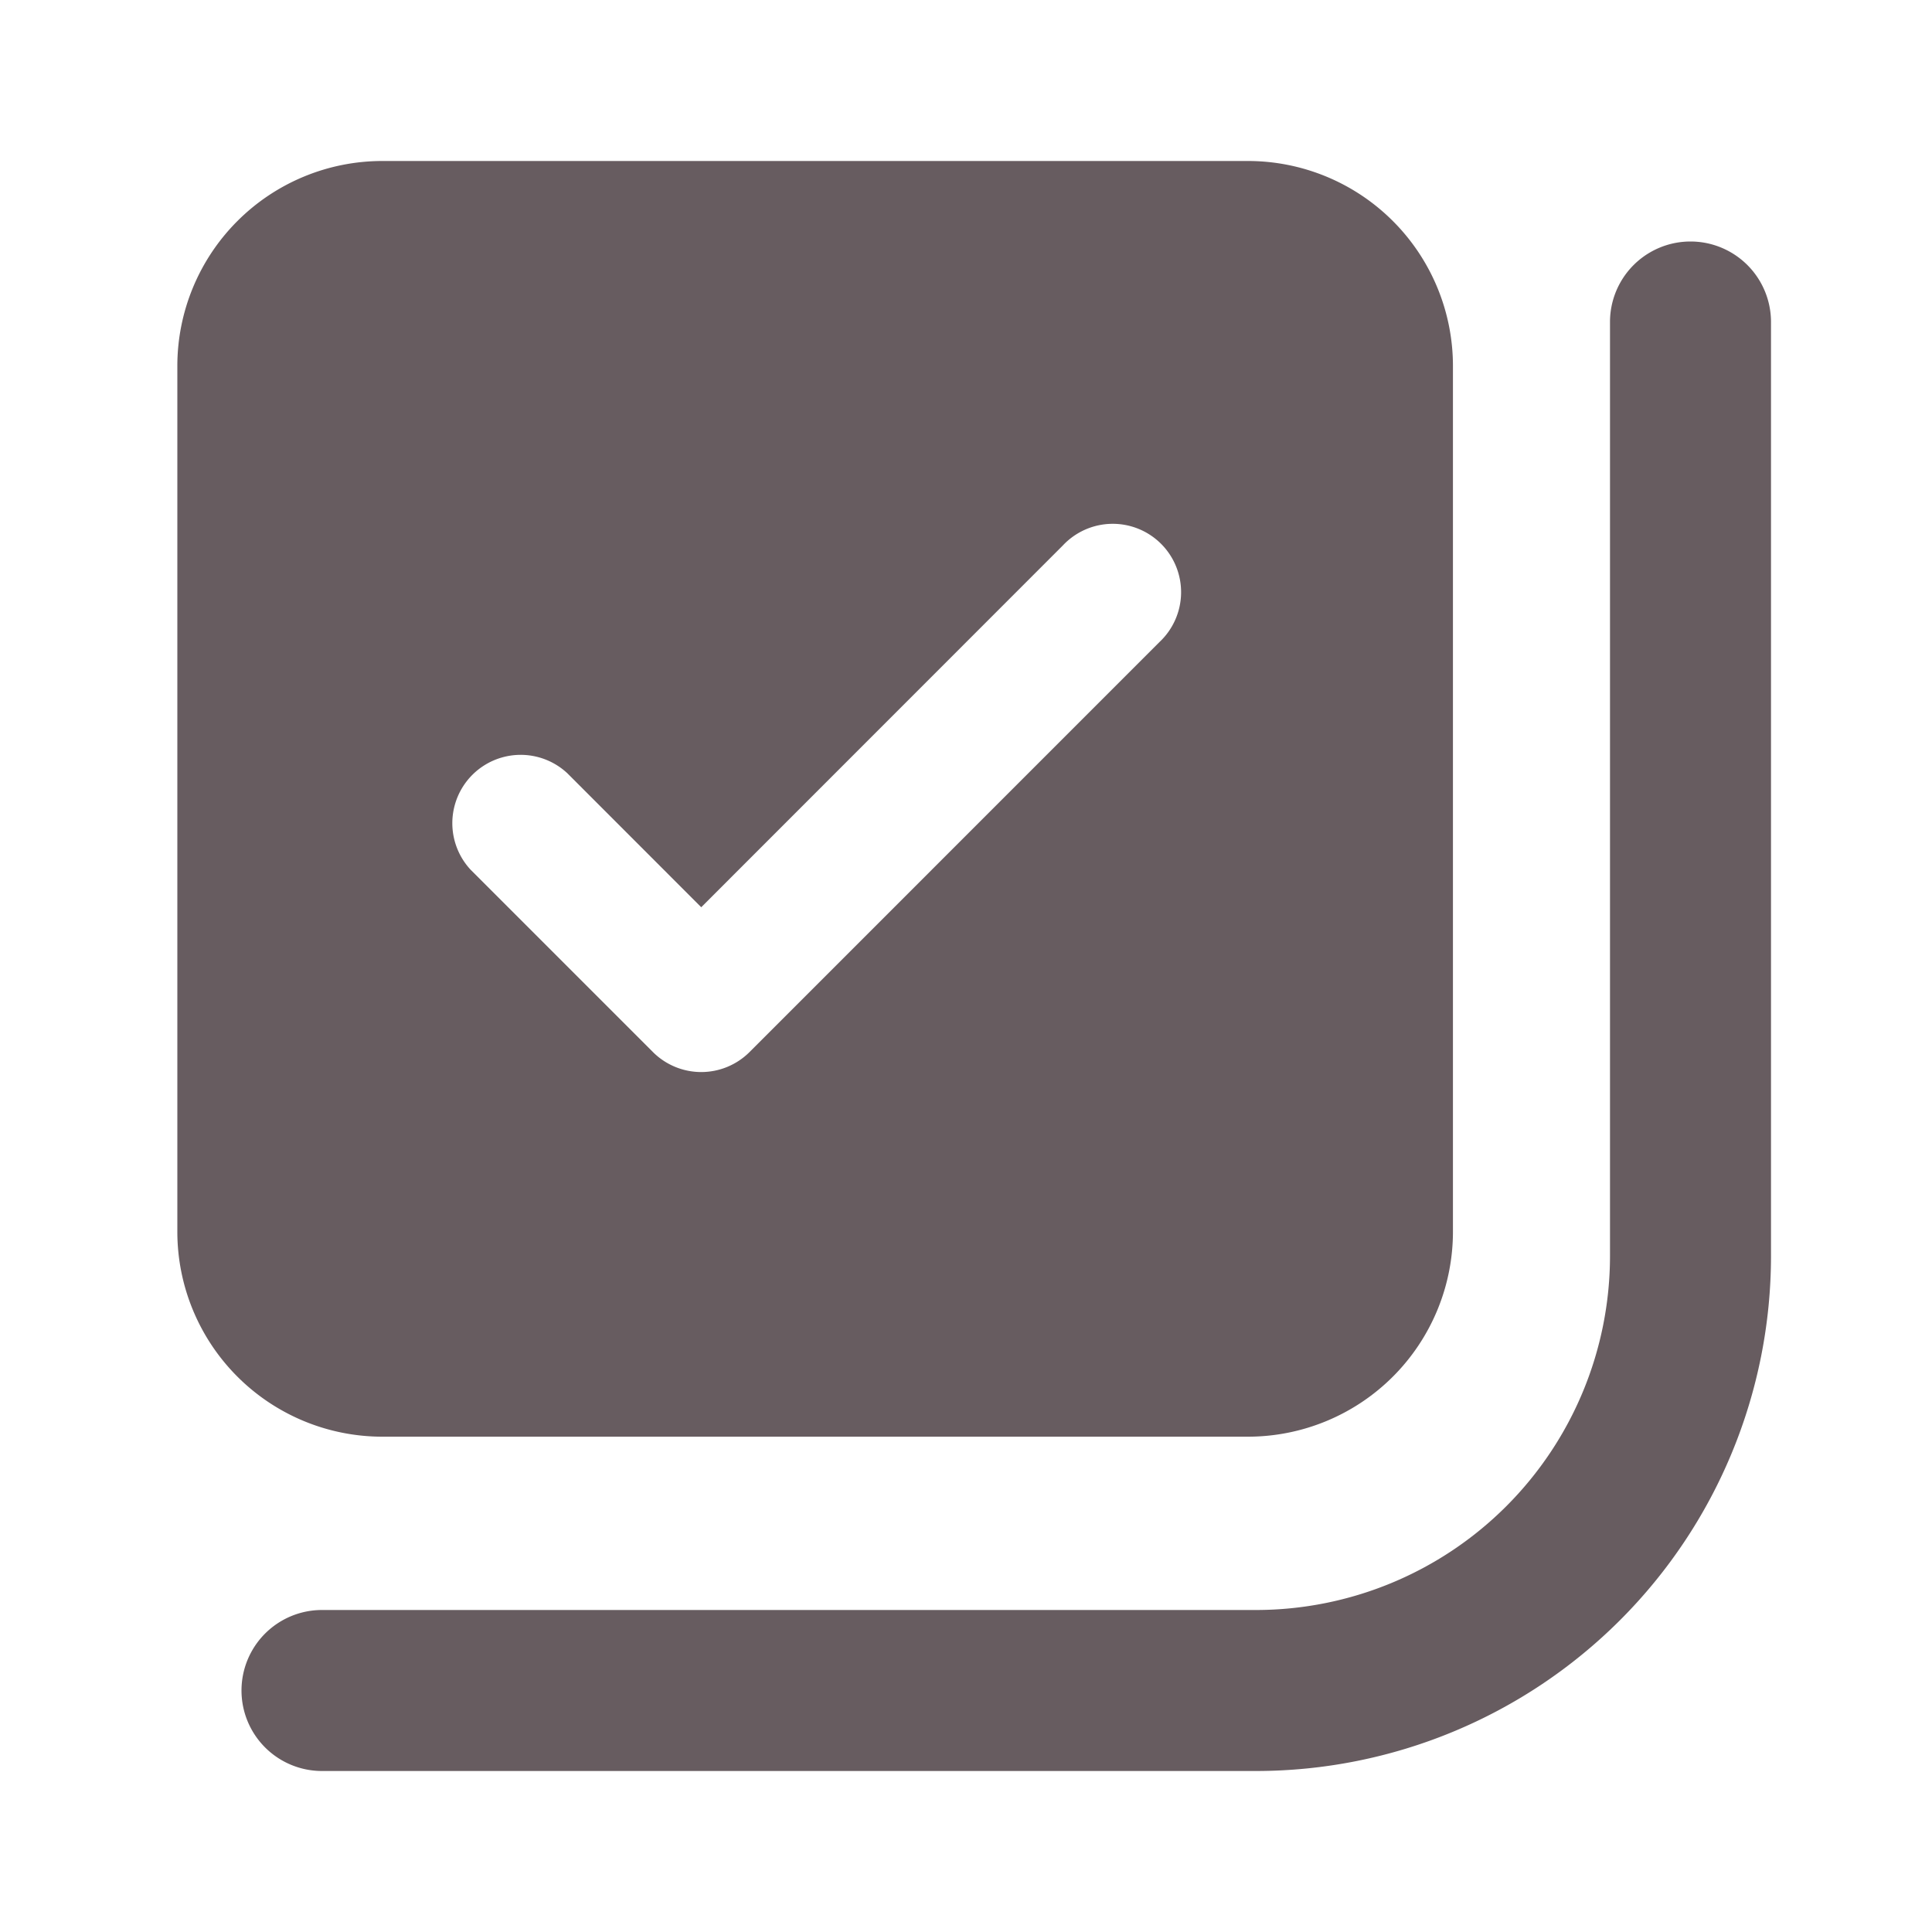 <svg id="Icon-trash" xmlns="http://www.w3.org/2000/svg" width="24" height="24" viewBox="0 0 24 24">
  <rect id="Rectángulo_11002" data-name="Rectángulo 11002" width="24" height="24" fill="none"/>
  <rect id="Rectángulo_11002-2" data-name="Rectángulo 11002" width="24" height="24" fill="none"/>
  <g id="cancel-photo-svgrepo-com" transform="translate(-1 24) rotate(-90)">
    <path id="Trazado_9971" data-name="Trazado 9971" d="M4,5A1,1,0,1,0,2,5V16.6A6.4,6.4,0,0,0,8.4,23H20a1,1,0,0,0,0-2H8.4A4.4,4.4,0,0,1,4,16.6Z" fill="rgba(87,75,79,0.9)"/>
    <path id="check-square-svgrepo-com" d="M3.547,1A2.547,2.547,0,0,0,1,3.547V14.3a2.547,2.547,0,0,0,2.547,2.547H14.3A2.547,2.547,0,0,0,16.846,14.3V3.547A2.547,2.547,0,0,0,14.3,1ZM12,5.776a.849.849,0,1,1,1.2,1.2L8.108,12.069a.849.849,0,0,1-1.2,0L4.645,9.806a.849.849,0,0,1,1.2-1.2L7.508,10.27,12,5.776Z" transform="translate(23 2.203) rotate(90)" fill="#675c60" fill-rule="evenodd"/>
  </g>
</svg>

